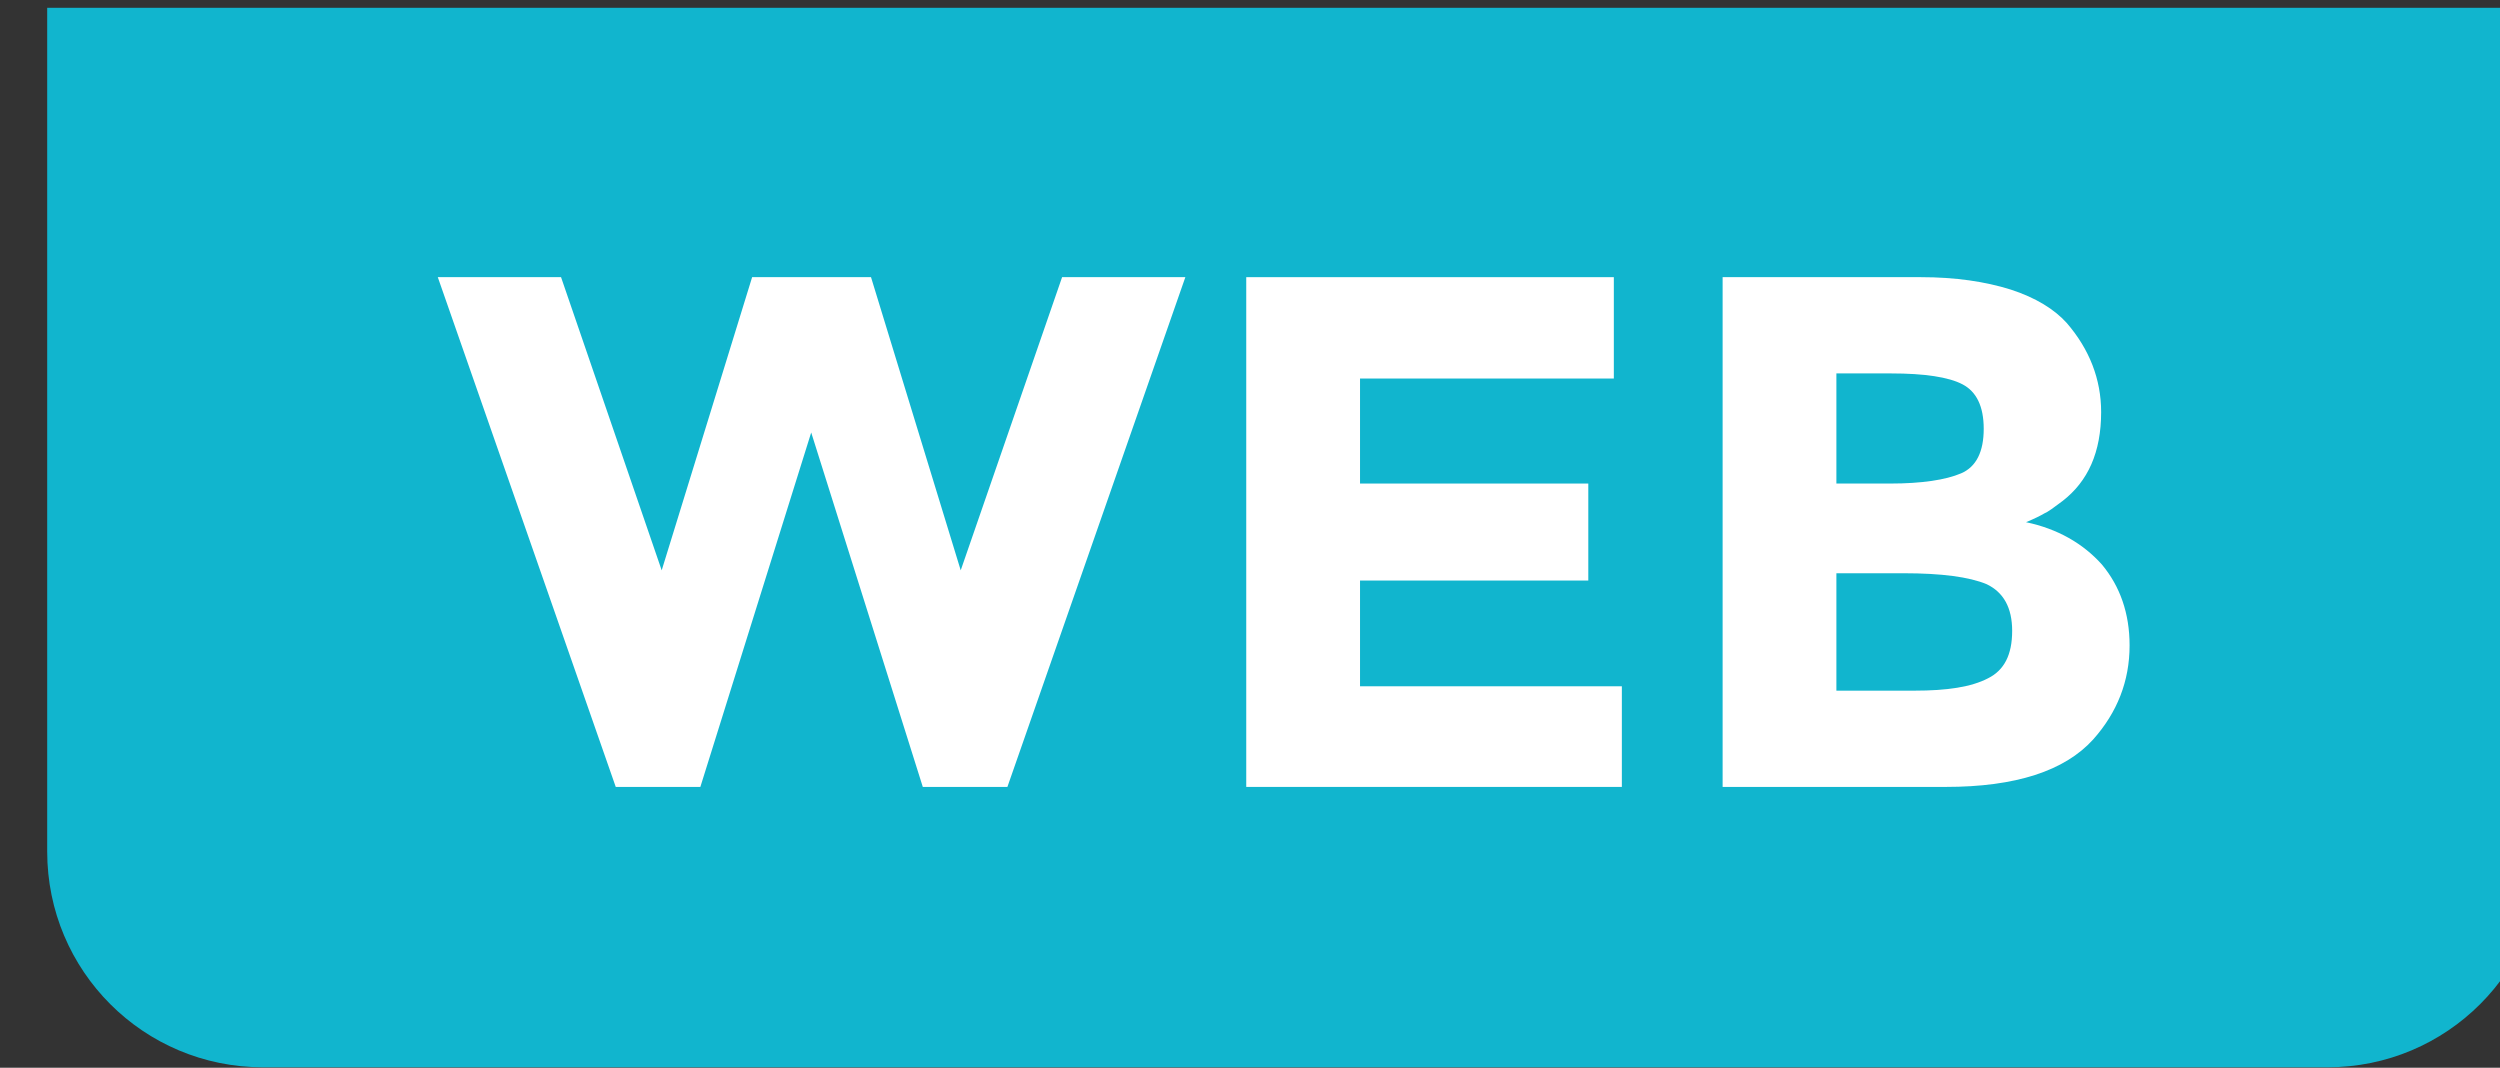 <?xml version="1.0" encoding="UTF-8" standalone="no"?><!DOCTYPE svg PUBLIC "-//W3C//DTD SVG 1.1//EN" "http://www.w3.org/Graphics/SVG/1.1/DTD/svg11.dtd"><svg width="96px" height="41px" version="1.1" xmlns="http://www.w3.org/2000/svg" xmlns:xlink="http://www.w3.org/1999/xlink" xml:space="preserve" xmlns:serif="http://www.serif.com/" style="fill-rule:evenodd;clip-rule:evenodd;stroke-linejoin:round;stroke-miterlimit:2;"><rect width="100%" height="100%" fill="#333333" stroke="none"/><g transform="matrix(1,0,0,1,-7586.14,-1845.35)"><g transform="matrix(0.567,0,0,0.408,-848.099,1096.52)"><g transform="matrix(1.764,0,0,2.57,2342.99,-2769.57)"><path d="M7202.07,1792.09L7106.24,1792.09C7106.24,1792.09 7106.24,1811.65 7106.24,1822.99C7106.24,1827.36 7109.94,1830.89 7114.52,1830.89C7132.64,1830.89 7175.67,1830.89 7193.79,1830.89C7198.37,1830.89 7202.07,1827.36 7202.07,1822.99C7202.07,1811.65 7202.07,1792.09 7202.07,1792.09Z" style="fill:rgb(17,181,206);"/></g></g><g transform="matrix(0.567,0,0,0.408,-848.099,1096.52)"><g transform="matrix(1.707,0,0,2.372,-8617.12,-187.714)"><g transform="matrix(28.936,0,0,28.936,13779.8,884.125)"><path d="M0.304,-0.297L0.428,-0.699L0.591,-0.699L0.714,-0.297L0.853,-0.699L1.022,-0.699L0.778,-0L0.662,-0L0.509,-0.486L0.357,-0L0.241,-0L-0.003,-0.699L0.166,-0.699L0.304,-0.297Z" style="fill:white;fill-rule:nonzero;"/></g><g transform="matrix(28.936,0,0,28.936,13809.3,884.125)"><path d="M0.59,-0.699L0.59,-0.56L0.242,-0.56L0.242,-0.416L0.555,-0.416L0.555,-0.283L0.242,-0.283L0.242,-0.138L0.601,-0.138L0.601,-0L0.086,-0L0.086,-0.699L0.59,-0.699Z" style="fill:white;fill-rule:nonzero;"/></g><g transform="matrix(28.936,0,0,28.936,13828.2,884.125)"><path d="M0.392,-0L0.086,-0L0.086,-0.699L0.358,-0.699C0.405,-0.699 0.446,-0.693 0.481,-0.682C0.515,-0.671 0.541,-0.655 0.558,-0.636C0.589,-0.6 0.605,-0.559 0.605,-0.514C0.605,-0.459 0.587,-0.419 0.552,-0.392C0.54,-0.383 0.532,-0.377 0.527,-0.375C0.522,-0.372 0.514,-0.368 0.502,-0.363C0.545,-0.354 0.58,-0.334 0.606,-0.305C0.631,-0.275 0.644,-0.238 0.644,-0.194C0.644,-0.145 0.627,-0.102 0.594,-0.065C0.555,-0.022 0.488,-0 0.392,-0ZM0.242,-0.416L0.316,-0.416C0.359,-0.416 0.392,-0.421 0.413,-0.43C0.434,-0.439 0.444,-0.46 0.444,-0.491C0.444,-0.522 0.434,-0.542 0.415,-0.552C0.396,-0.562 0.363,-0.567 0.317,-0.567L0.242,-0.567L0.242,-0.416ZM0.242,-0.132L0.349,-0.132C0.394,-0.132 0.427,-0.137 0.45,-0.149C0.472,-0.16 0.483,-0.181 0.483,-0.214C0.483,-0.246 0.471,-0.267 0.448,-0.278C0.424,-0.288 0.386,-0.293 0.334,-0.293L0.242,-0.293L0.242,-0.132Z" style="fill:white;fill-rule:nonzero;"/></g></g></g></g></svg>